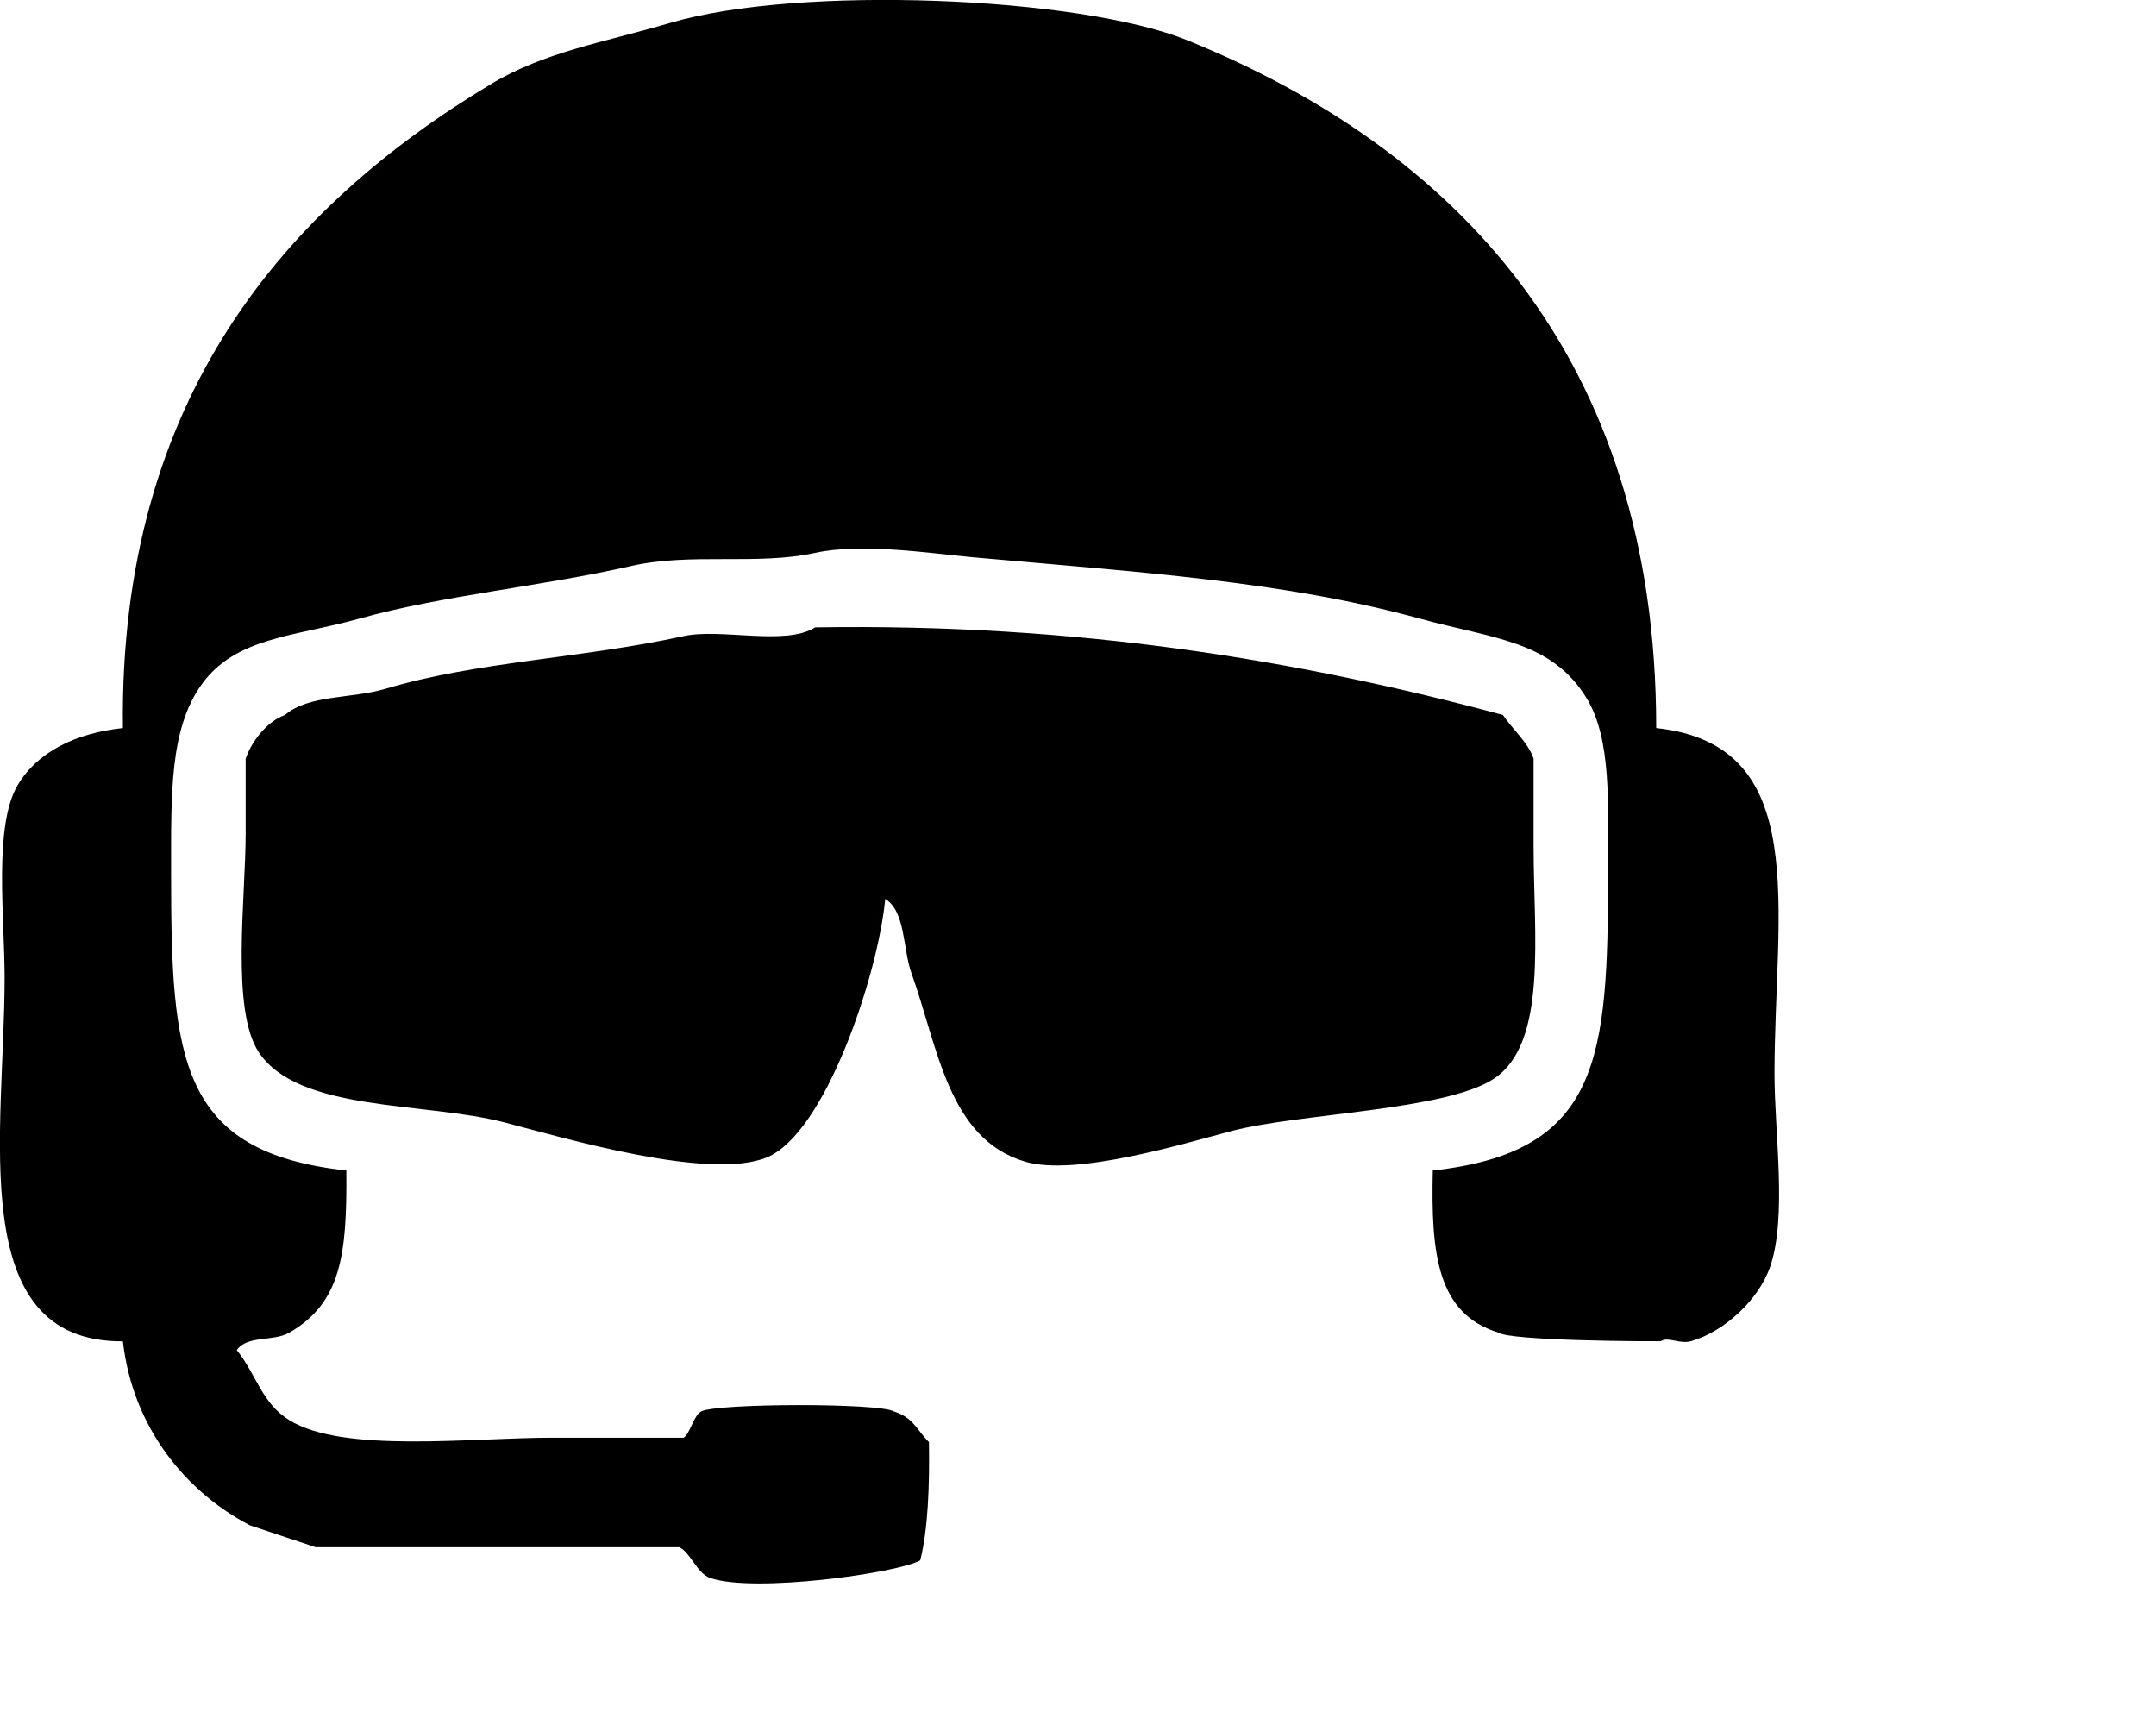 <svg fill="currentColor" xmlns="http://www.w3.org/2000/svg" viewBox="0 0 640 512">
  <path class="cls-1" d="M495.62,398.05c-5.87.17-47.56-.07-50.79-2.52-18.21-5.57-20.08-23.32-19.51-48.11,49.85-5.47,52.02-33.36,52.02-88.41,0-20.19,1.13-39.76-6.5-52.01-10.5-16.84-27.43-17.37-49.42-23.4-40.55-11.13-82.98-13.72-132.64-18.2-12.05-1.09-32.9-4.36-46.82-1.3-17.17,3.78-36.74-.16-54.62,3.9-26.81,6.1-55.98,8.71-80.63,15.6-19.32,5.4-36.73,5.49-46.82,19.5-9.56,13.28-9.1,32.38-9.1,55.91,0,55.04,2.17,82.95,52.02,88.41.23,25.04-1.57,39.24-16.91,48.11-4.78,2.77-12.51.71-15.61,5.2,5.87,7.36,7.41,15.76,15.61,20.8,16.04,9.88,53.62,5.2,78.03,5.2h39.01c1.9-1.18,2.93-6.56,5.2-7.8,4.48-2.44,52.99-2.58,57.22,0,5.86,1.87,6.67,5.41,10.4,9.1.2,12.64-.27,26.08-2.6,35.1-6.46,3.74-49.39,9.8-62.42,5.2-3.9-1.38-5.8-7.62-9.1-9.1h-107.94c-6.5-2.17-13-4.33-19.51-6.5-18.87-9.82-34.8-28.88-37.71-54.61-47.2.3-35.11-62.3-35.11-107.91,0-18.12-3.32-45.04,3.9-57.21,5.79-9.75,17.1-15.41,31.21-16.9-1.18-98.07,48.48-154.63,109.24-191.13,16.01-9.62,33.42-12.35,53.32-18.2,38.18-11.24,121.33-7.84,153.45,5.2,78.82,31.99,139.19,93.5,139.15,204.13,46.45,4.95,35.11,53.75,35.11,102.71,0,17.38,3.8,42.36-1.3,57.21-3.3,9.58-13.35,19.09-23.33,22.02-3.56,1.05-6.84-1.39-9.11,0M241.97,186.21c78.32-1.24,144.06,9.86,204.17,26,2.59,3.98,7.57,8.23,9.1,13v26c0,26.32,4.23,58.26-11.7,68.91-14.29,9.55-57.79,10.27-78.03,15.6-14.15,3.73-46.17,13.47-61.12,9.1-23-6.73-25.97-34.18-33.81-55.91-2.6-7.21-1.74-18.42-7.8-22.1-2.16,22.68-17.81,69.56-35.11,76.71-17.13,7.08-60.52-5.86-78.03-10.4-23.67-6.14-60.97-2.98-72.82-20.8-8.34-12.54-3.9-45.73-3.9-65.01v-22.1c1.69-5.07,6.38-11.17,11.7-13,7.07-6.09,19.62-4.73,29.91-7.8,27.05-8.07,58.36-9.01,88.43-15.6,11.04-2.42,30.21,3,39.01-2.6Z"/>
</svg>